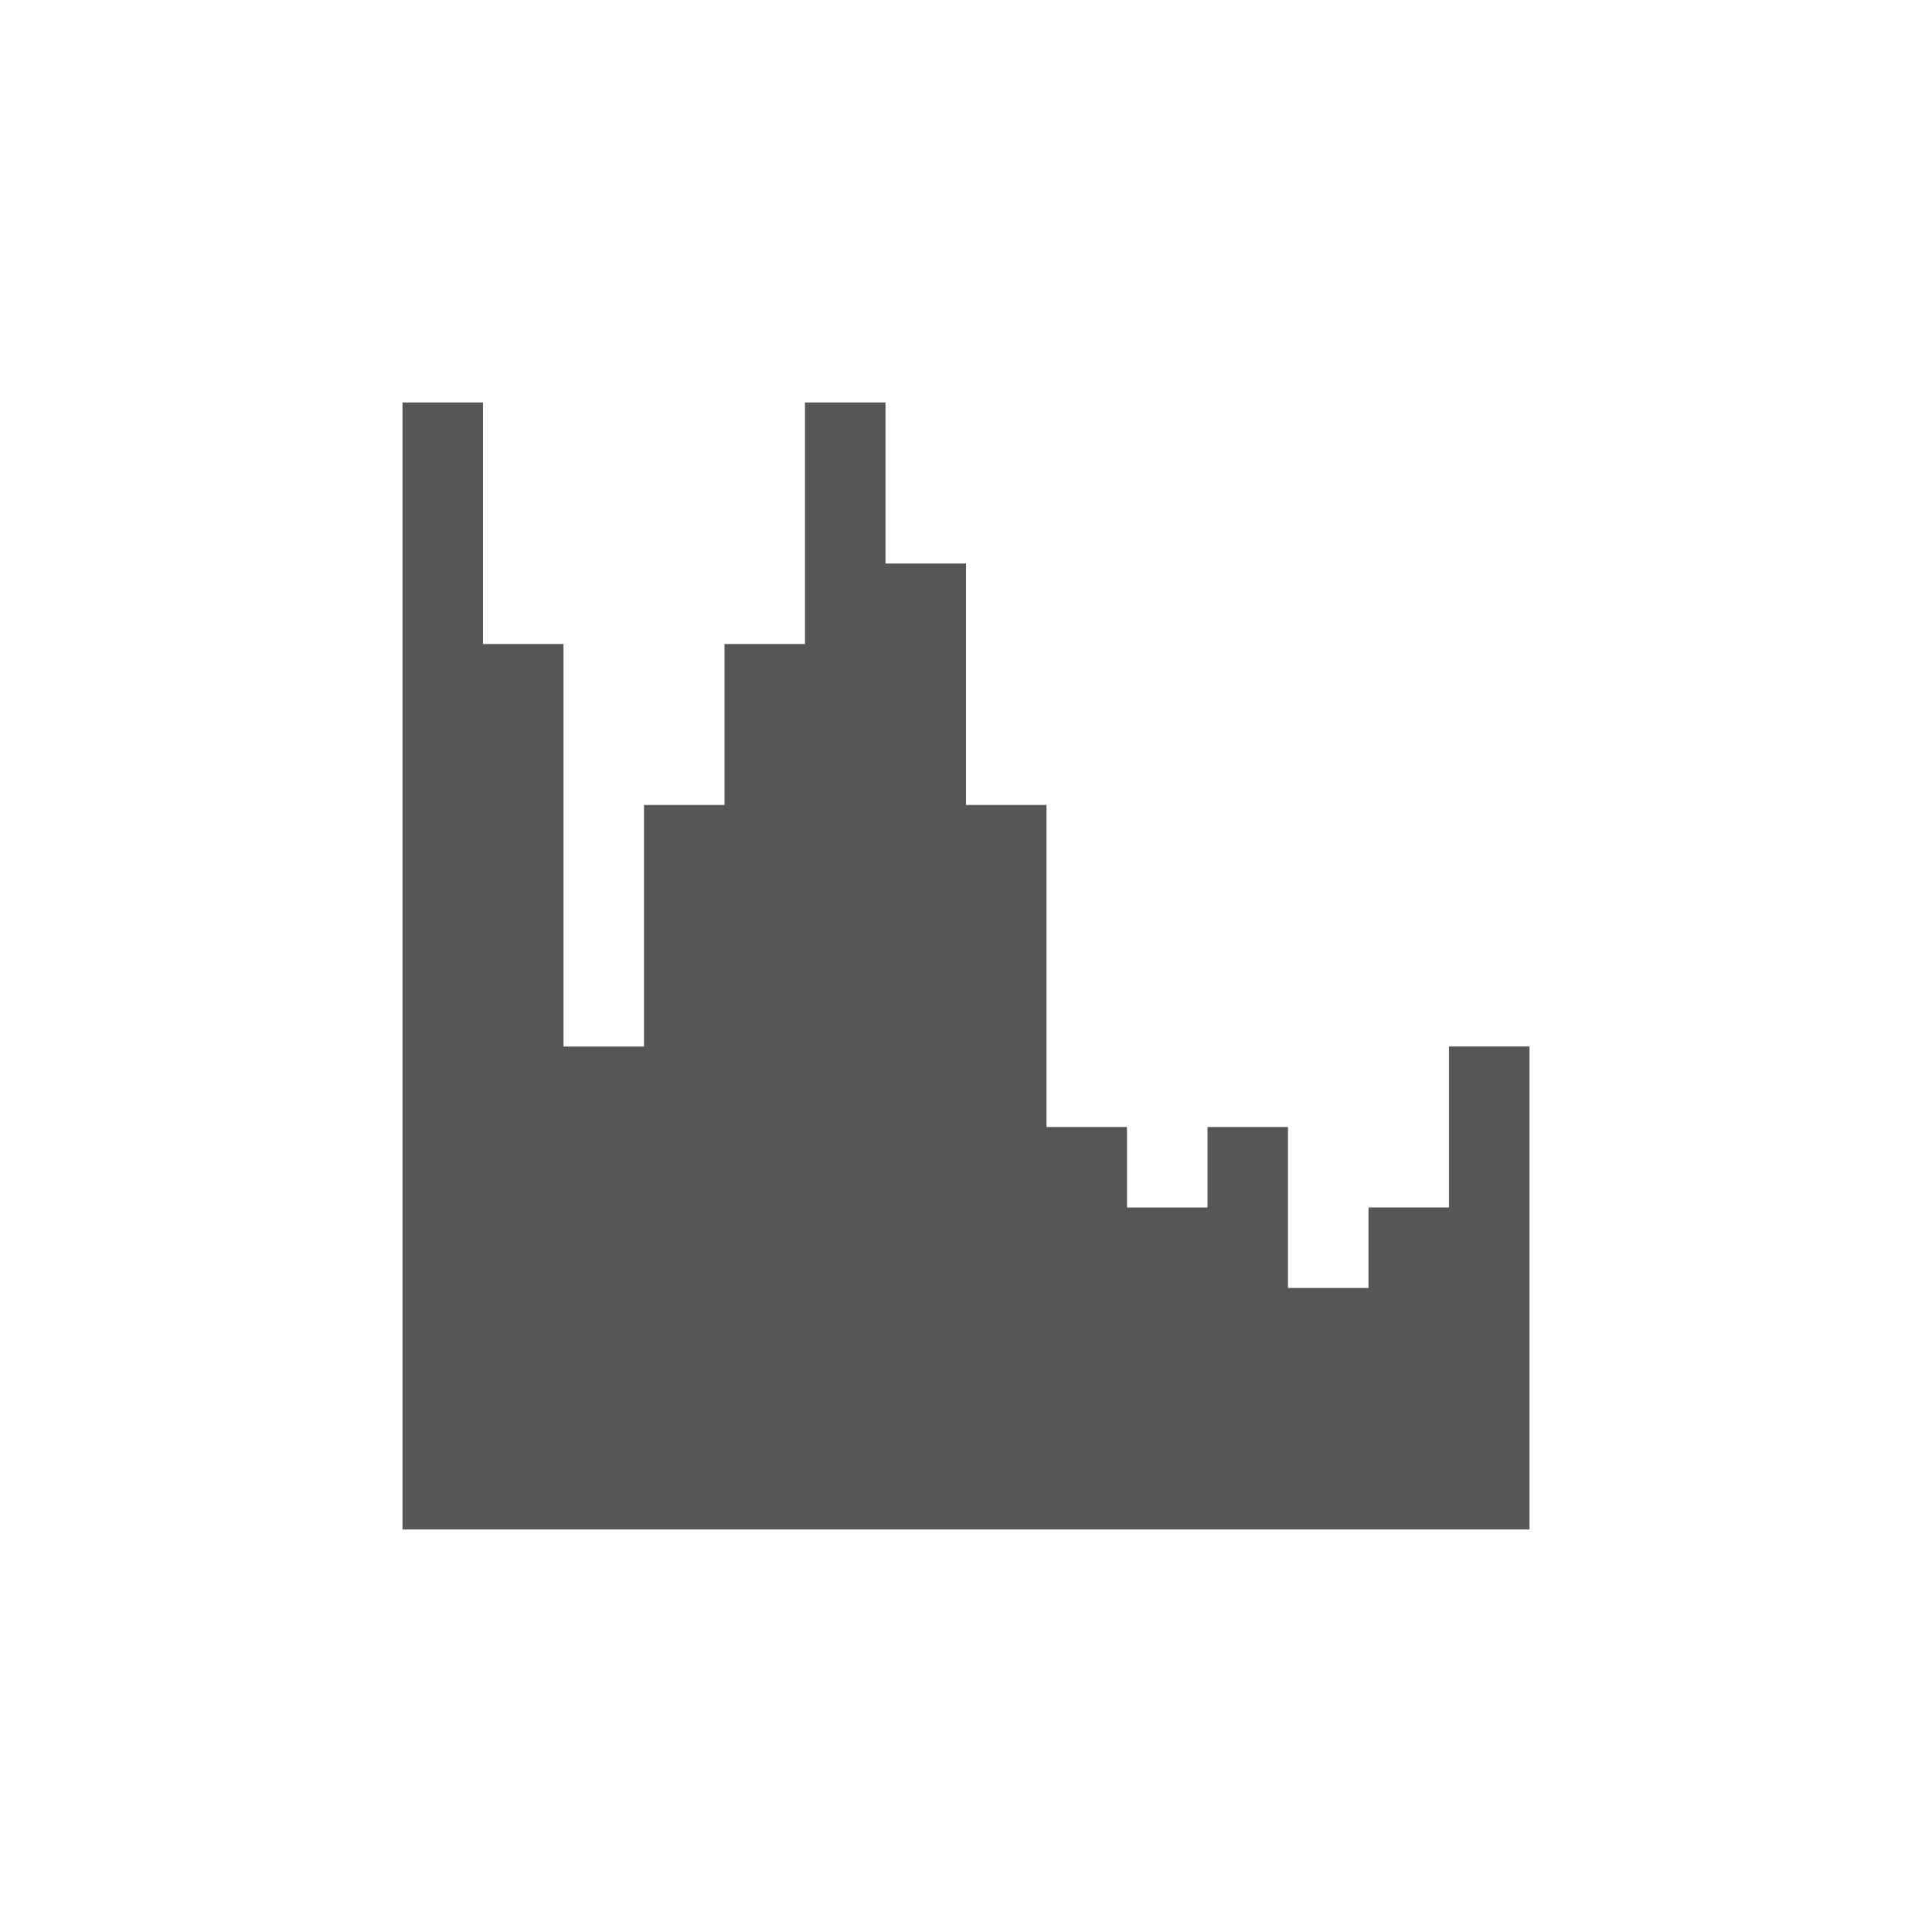 <svg xmlns="http://www.w3.org/2000/svg" width="24" height="24"><defs><style id="current-color-scheme" type="text/css"></style></defs><path d="M5 5v14h14v-6h-1v2h-1v1h-1v-2h-1v1h-1v-1h-1v-4h-1V7h-1V5h-1v3H9v2H8v3H7V8H6V5H5z" fill="currentColor" color="#565656"/></svg>